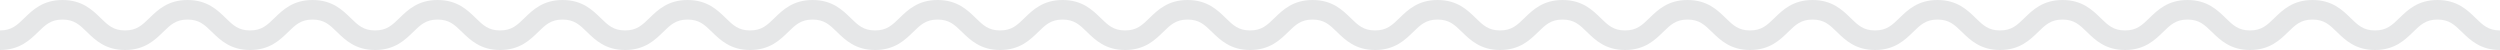 <?xml version="1.0" encoding="utf-8"?>
<!-- Generator: Adobe Illustrator 26.1.0, SVG Export Plug-In . SVG Version: 6.00 Build 0)  -->
<svg version="1.1" id="Layer_2" xmlns="http://www.w3.org/2000/svg" xmlns:xlink="http://www.w3.org/1999/xlink" x="0px" y="0px"
	 viewBox="0 0 1150 23" enable-background="new 0 0 1150 23" xml:space="preserve">
<g>
	<path fill="#E6E7E8" d="M1150,23c-9.017,0-13.728-4.589-17.514-8.276c-3.412-3.323-5.877-5.724-11.234-5.724
		c-5.358,0-7.823,2.401-11.235,5.724c-3.786,3.688-8.497,8.276-17.514,8.276s-13.728-4.589-17.514-8.276
		c-3.412-3.323-5.877-5.724-11.234-5.724s-7.822,2.401-11.234,5.724c-3.786,3.688-8.497,8.276-17.514,8.276
		s-13.729-4.589-17.515-8.276C1014.08,11.401,1011.615,9,1006.257,9c-5.357,0-7.822,2.401-11.234,5.724
		C991.236,18.411,986.525,23,977.509,23s-13.727-4.589-17.514-8.276C956.583,11.401,954.118,9,948.761,9
		c-5.357,0-7.822,2.401-11.234,5.724C933.74,18.411,929.028,23,920.012,23s-13.728-4.589-17.515-8.276
		C899.085,11.401,896.62,9,891.263,9c-5.357,0-7.822,2.401-11.234,5.724C876.242,18.411,871.53,23,862.514,23
		s-13.729-4.589-17.515-8.276C841.587,11.401,839.122,9,833.764,9c-5.355,0-7.82,2.4-11.232,5.723
		C818.747,18.411,814.036,23,805.021,23c-9.017,0-13.729-4.589-17.515-8.276C784.094,11.401,781.629,9,776.271,9
		c-5.356,0-7.821,2.401-11.232,5.723C761.253,18.411,756.542,23,747.526,23c-9.017,0-13.728-4.589-17.514-8.277
		C726.602,11.401,724.137,9,718.779,9s-7.821,2.401-11.233,5.723C703.761,18.411,699.049,23,690.032,23
		c-9.016,0-13.727-4.589-17.512-8.276C669.109,11.401,666.644,9,661.287,9c-5.357,0-7.822,2.401-11.234,5.724
		C646.267,18.411,641.556,23,632.539,23s-13.729-4.589-17.515-8.276C611.612,11.401,609.148,9,603.788,9
		c-5.357,0-7.822,2.401-11.234,5.724C588.768,18.411,584.057,23,575.04,23c-9.016,0-13.728-4.589-17.514-8.276
		C554.115,11.401,551.65,9,546.292,9s-7.823,2.401-11.234,5.724C531.272,18.411,526.56,23,517.544,23
		c-9.017,0-13.728-4.589-17.514-8.276C496.619,11.401,494.153,9,488.796,9c-5.358,0-7.823,2.401-11.235,5.724
		C473.774,18.411,469.062,23,460.046,23c-9.017,0-13.729-4.589-17.516-8.276C439.118,11.401,436.653,9,431.293,9
		c-5.358,0-7.823,2.401-11.235,5.724C416.272,18.411,411.56,23,402.543,23s-13.729-4.589-17.515-8.276
		C381.616,11.401,379.151,9,373.792,9c-5.358,0-7.823,2.401-11.235,5.724C358.771,18.411,354.059,23,345.042,23
		s-13.729-4.589-17.515-8.276C324.114,11.401,321.649,9,316.29,9s-7.824,2.401-11.236,5.724C301.269,18.411,296.556,23,287.539,23
		c-9.018,0-13.73-4.589-17.516-8.276C266.611,11.401,264.145,9,258.786,9c-5.357,0-7.822,2.401-11.234,5.724
		C243.767,18.411,239.055,23,230.039,23c-9.017,0-13.729-4.589-17.515-8.276C209.112,11.401,206.648,9,201.289,9
		c-5.358,0-7.824,2.401-11.236,5.724C186.267,18.411,181.555,23,172.538,23c-9.018,0-13.73-4.589-17.517-8.276
		C151.609,11.401,149.144,9,143.784,9c-5.36,0-7.825,2.401-11.238,5.724c-3.787,3.687-8.5,8.276-17.517,8.276
		c-9.018,0-13.73-4.589-17.517-8.276C94.099,11.401,91.633,9,86.273,9c-5.36,0-7.826,2.401-11.239,5.724
		C71.248,18.411,66.536,23,57.518,23C48.5,23,43.787,18.412,40,14.724C36.586,11.401,34.12,9,28.759,9
		c-5.361,0-7.827,2.401-11.24,5.724C13.732,18.411,9.019,23,0,23v-9c5.361,0,7.827-2.401,11.241-5.724
		C15.028,4.588,19.741,0,28.759,0c9.019,0,13.731,4.588,17.519,8.276C49.691,11.599,52.157,14,57.518,14
		c5.36,0,7.825-2.401,11.238-5.724C72.543,4.589,77.255,0,86.273,0c9.018,0,13.73,4.589,17.517,8.276
		c3.413,3.323,5.879,5.724,11.239,5.724c5.36,0,7.826-2.401,11.238-5.724C130.054,4.589,134.767,0,143.784,0
		c9.018,0,13.73,4.589,17.517,8.276c3.412,3.323,5.878,5.724,11.237,5.724c5.358,0,7.824-2.401,11.236-5.724
		C187.56,4.589,192.272,0,201.289,0c9.017,0,13.729,4.589,17.515,8.276c3.412,3.323,5.877,5.724,11.235,5.724
		c5.357,0,7.822-2.401,11.234-5.724C245.059,4.589,249.77,0,258.786,0c9.017,0,13.73,4.589,17.516,8.276
		C279.714,11.599,282.18,14,287.539,14c5.359,0,7.824-2.401,11.236-5.724C302.561,4.589,307.274,0,316.29,0
		c9.017,0,13.729,4.589,17.515,8.276c3.412,3.323,5.877,5.724,11.236,5.724c5.359,0,7.824-2.401,11.236-5.724
		C360.064,4.589,364.775,0,373.792,0c9.017,0,13.729,4.589,17.516,8.276C394.72,11.599,397.185,14,402.543,14
		s7.823-2.401,11.235-5.724C417.565,4.589,422.277,0,431.293,0c9.018,0,13.729,4.589,17.516,8.276
		c3.412,3.323,5.877,5.724,11.236,5.724c5.358,0,7.823-2.401,11.235-5.724C475.067,4.589,479.779,0,488.796,0
		c9.016,0,13.728,4.589,17.514,8.276c3.412,3.323,5.877,5.724,11.235,5.724c5.358,0,7.822-2.401,11.234-5.724
		C532.564,4.589,537.275,0,546.292,0c9.016,0,13.728,4.589,17.514,8.276C567.217,11.599,569.682,14,575.04,14
		c5.358,0,7.822-2.401,11.234-5.724C590.06,4.589,594.771,0,603.788,0c9.018,0,13.729,4.589,17.516,8.276
		c3.412,3.323,5.877,5.724,11.235,5.724c5.357,0,7.822-2.401,11.234-5.724C647.56,4.589,652.271,0,661.287,0
		s13.727,4.589,17.513,8.277C682.211,11.6,684.676,14,690.032,14c5.357,0,7.822-2.401,11.234-5.724
		C705.052,4.589,709.764,0,718.779,0c9.016,0,13.727,4.589,17.513,8.276c3.412,3.323,5.877,5.724,11.234,5.724
		c5.356,0,7.821-2.401,11.232-5.723C762.544,4.589,767.255,0,776.271,0c9.017,0,13.729,4.589,17.515,8.276
		c3.412,3.323,5.877,5.724,11.235,5.724c5.357,0,7.821-2.401,11.232-5.724C820.038,4.589,824.749,0,833.764,0
		c9.017,0,13.729,4.589,17.515,8.276C854.69,11.599,857.155,14,862.514,14s7.823-2.401,11.235-5.724
		C877.535,4.589,882.247,0,891.263,0c9.017,0,13.727,4.589,17.514,8.276c3.412,3.323,5.877,5.724,11.235,5.724
		s7.823-2.401,11.235-5.724C935.033,4.589,939.744,0,948.761,0s13.728,4.589,17.514,8.276c3.412,3.323,5.877,5.724,11.234,5.724
		s7.822-2.401,11.234-5.724C992.529,4.589,997.24,0,1006.257,0s13.729,4.589,17.515,8.276c3.412,3.323,5.877,5.724,11.235,5.724
		c5.357,0,7.822-2.401,11.234-5.724c3.786-3.687,8.497-8.276,17.514-8.276s13.728,4.589,17.514,8.276
		c3.412,3.323,5.877,5.724,11.234,5.724s7.822-2.401,11.234-5.724c3.786-3.687,8.498-8.276,17.515-8.276s13.728,4.589,17.514,8.276
		C1142.178,11.599,1144.643,14,1150,14V23z"/>
</g>
</svg>
